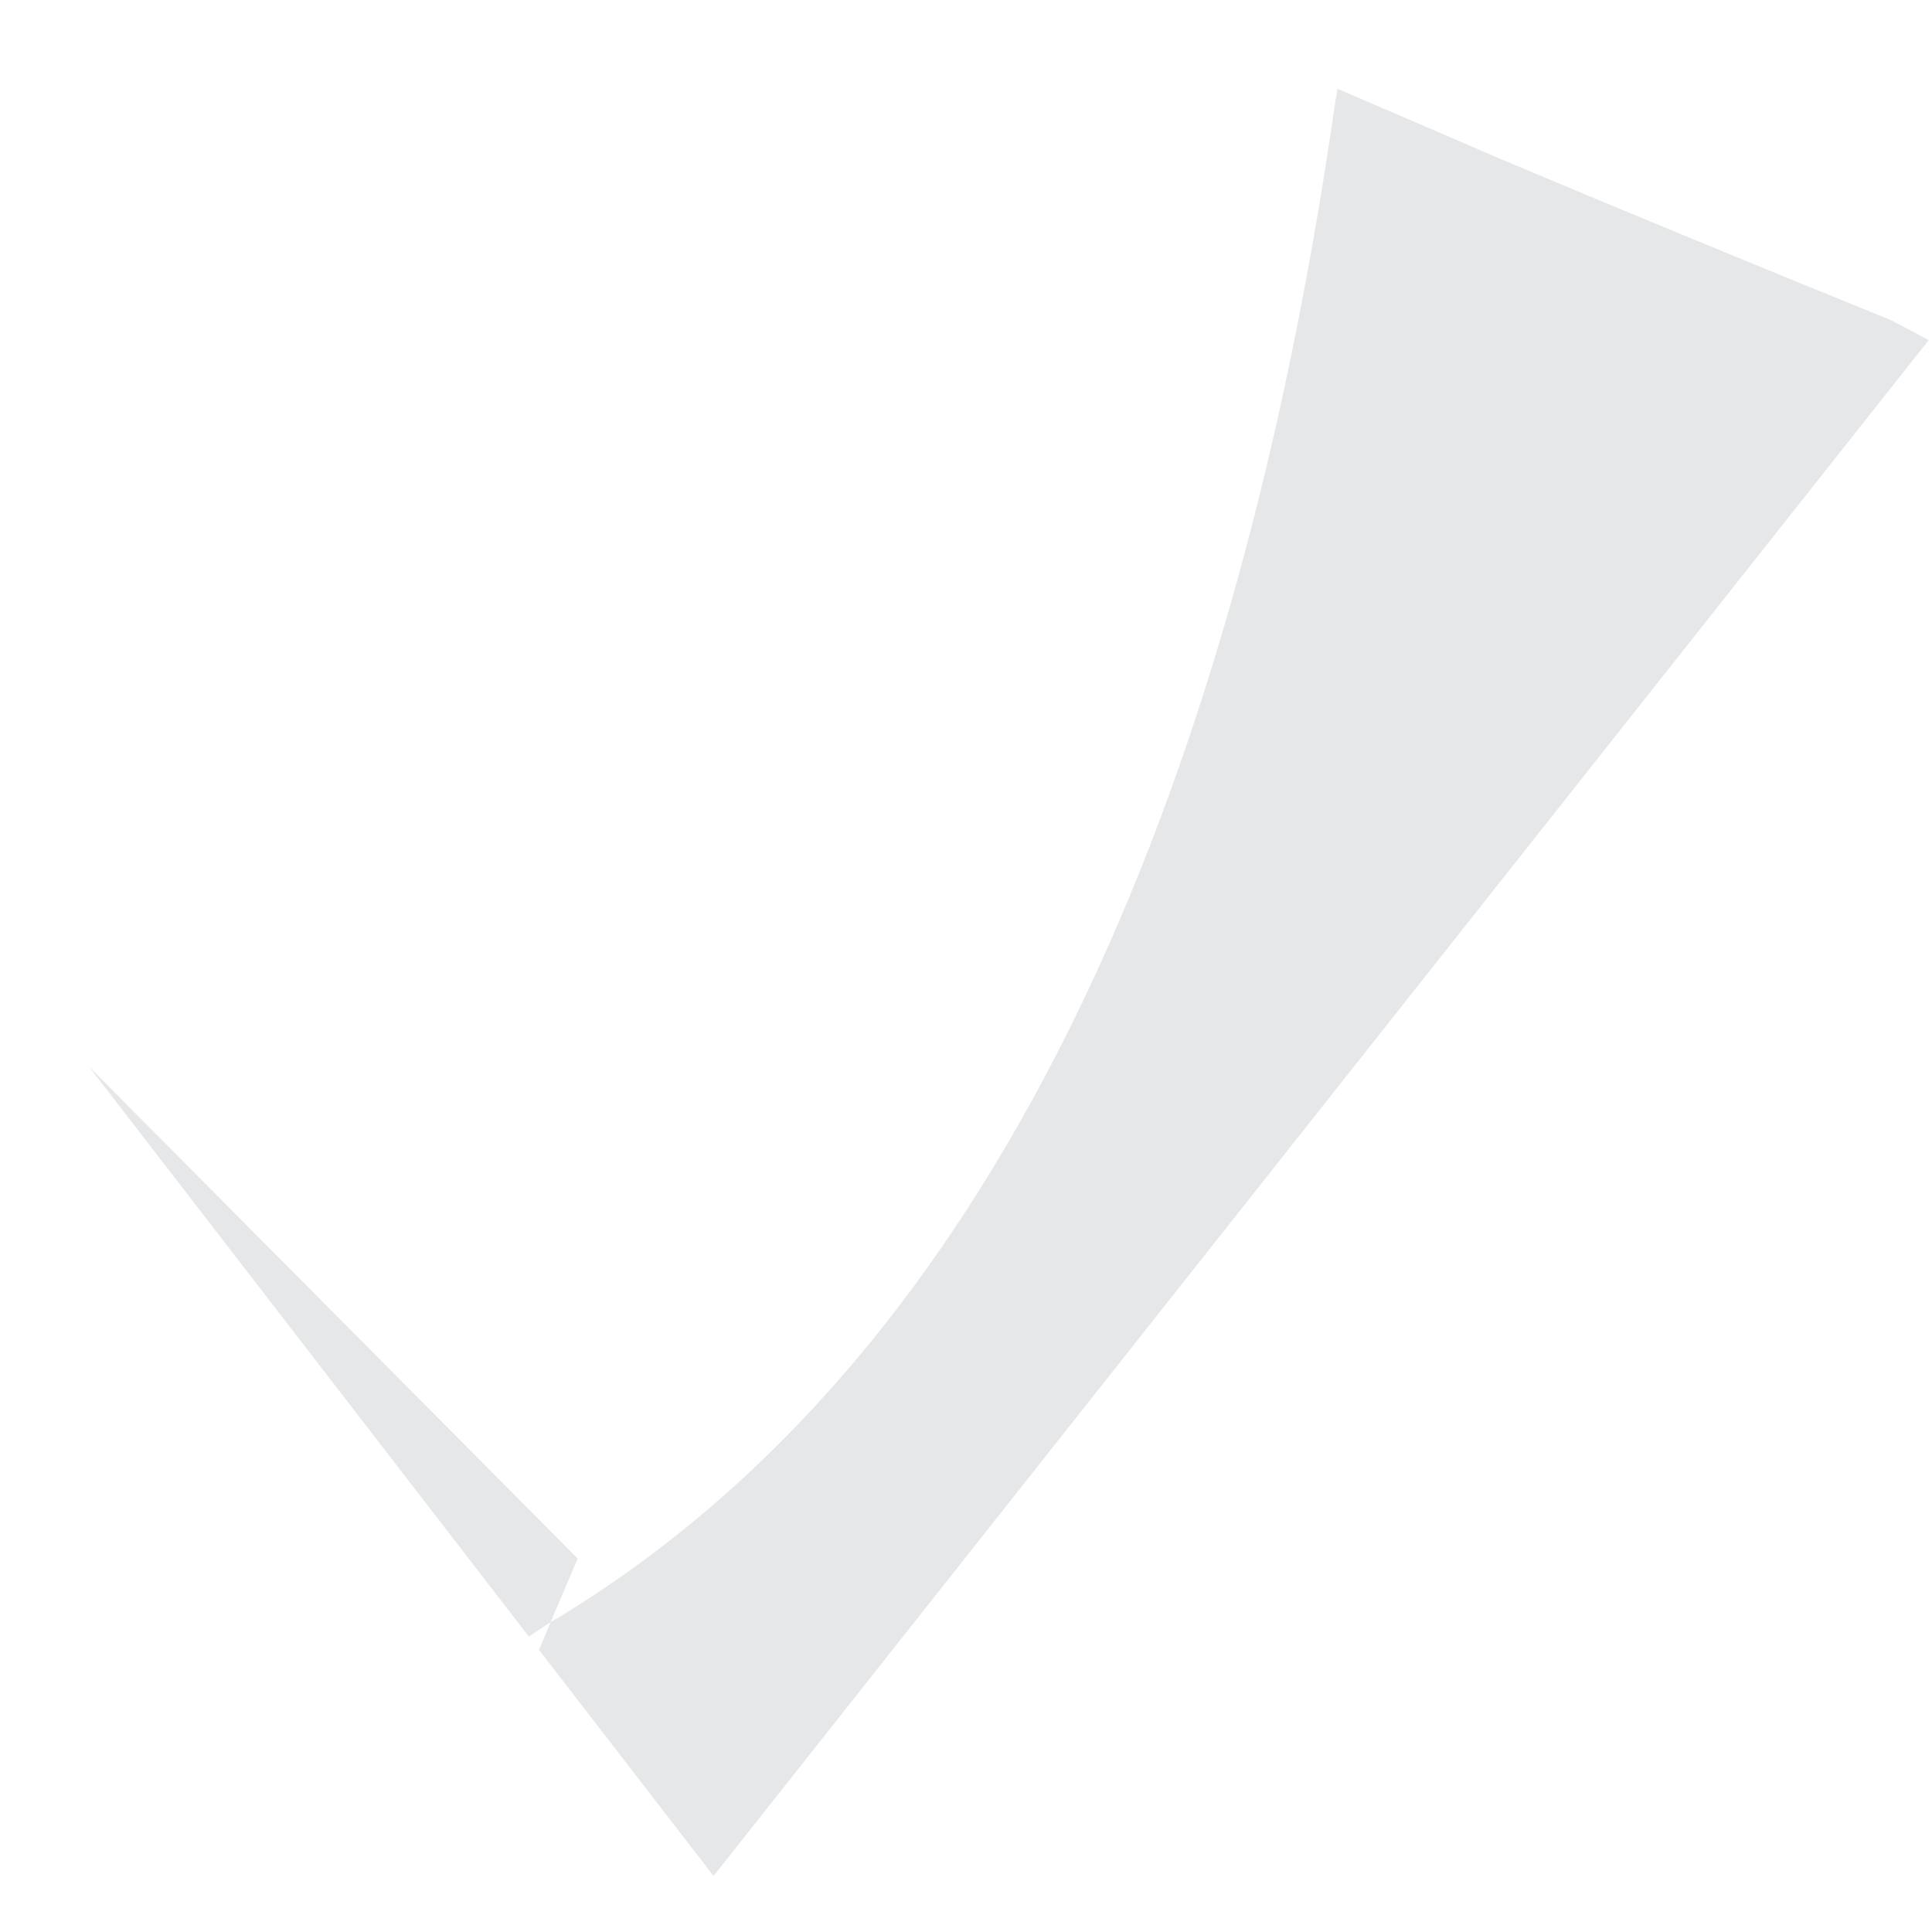 ﻿<?xml version="1.0" encoding="utf-8"?>
<svg version="1.1" xmlns:xlink="http://www.w3.org/1999/xlink" width="3px" height="3px" xmlns="http://www.w3.org/2000/svg">
  <g transform="matrix(1 0 0 1 -677 -221 )">
    <path d="M 2.328 0.246  C 2.245 0.21  2.161 0.174  2.077 0.138  C 2.076 0.142  2.076 0.149  2.074 0.154  C 1.953 1.001  1.651 2.045  0.855 2.519  L 0.837 2.562  L 1.108 2.913  L 2.995 0.528  C 2.975 0.518  2.956 0.507  2.936 0.497  C 2.739 0.417  2.537 0.334  2.328 0.246  Z M 0.855 2.519  L 0.897 2.42  L 0.138 1.656  L 0.821 2.541  C 0.833 2.534  0.843 2.526  0.855 2.519  Z " fill-rule="nonzero" fill="#e6e7e8" stroke="none" transform="matrix(1 0 0 1 677 221 )" />
  </g>
</svg>
